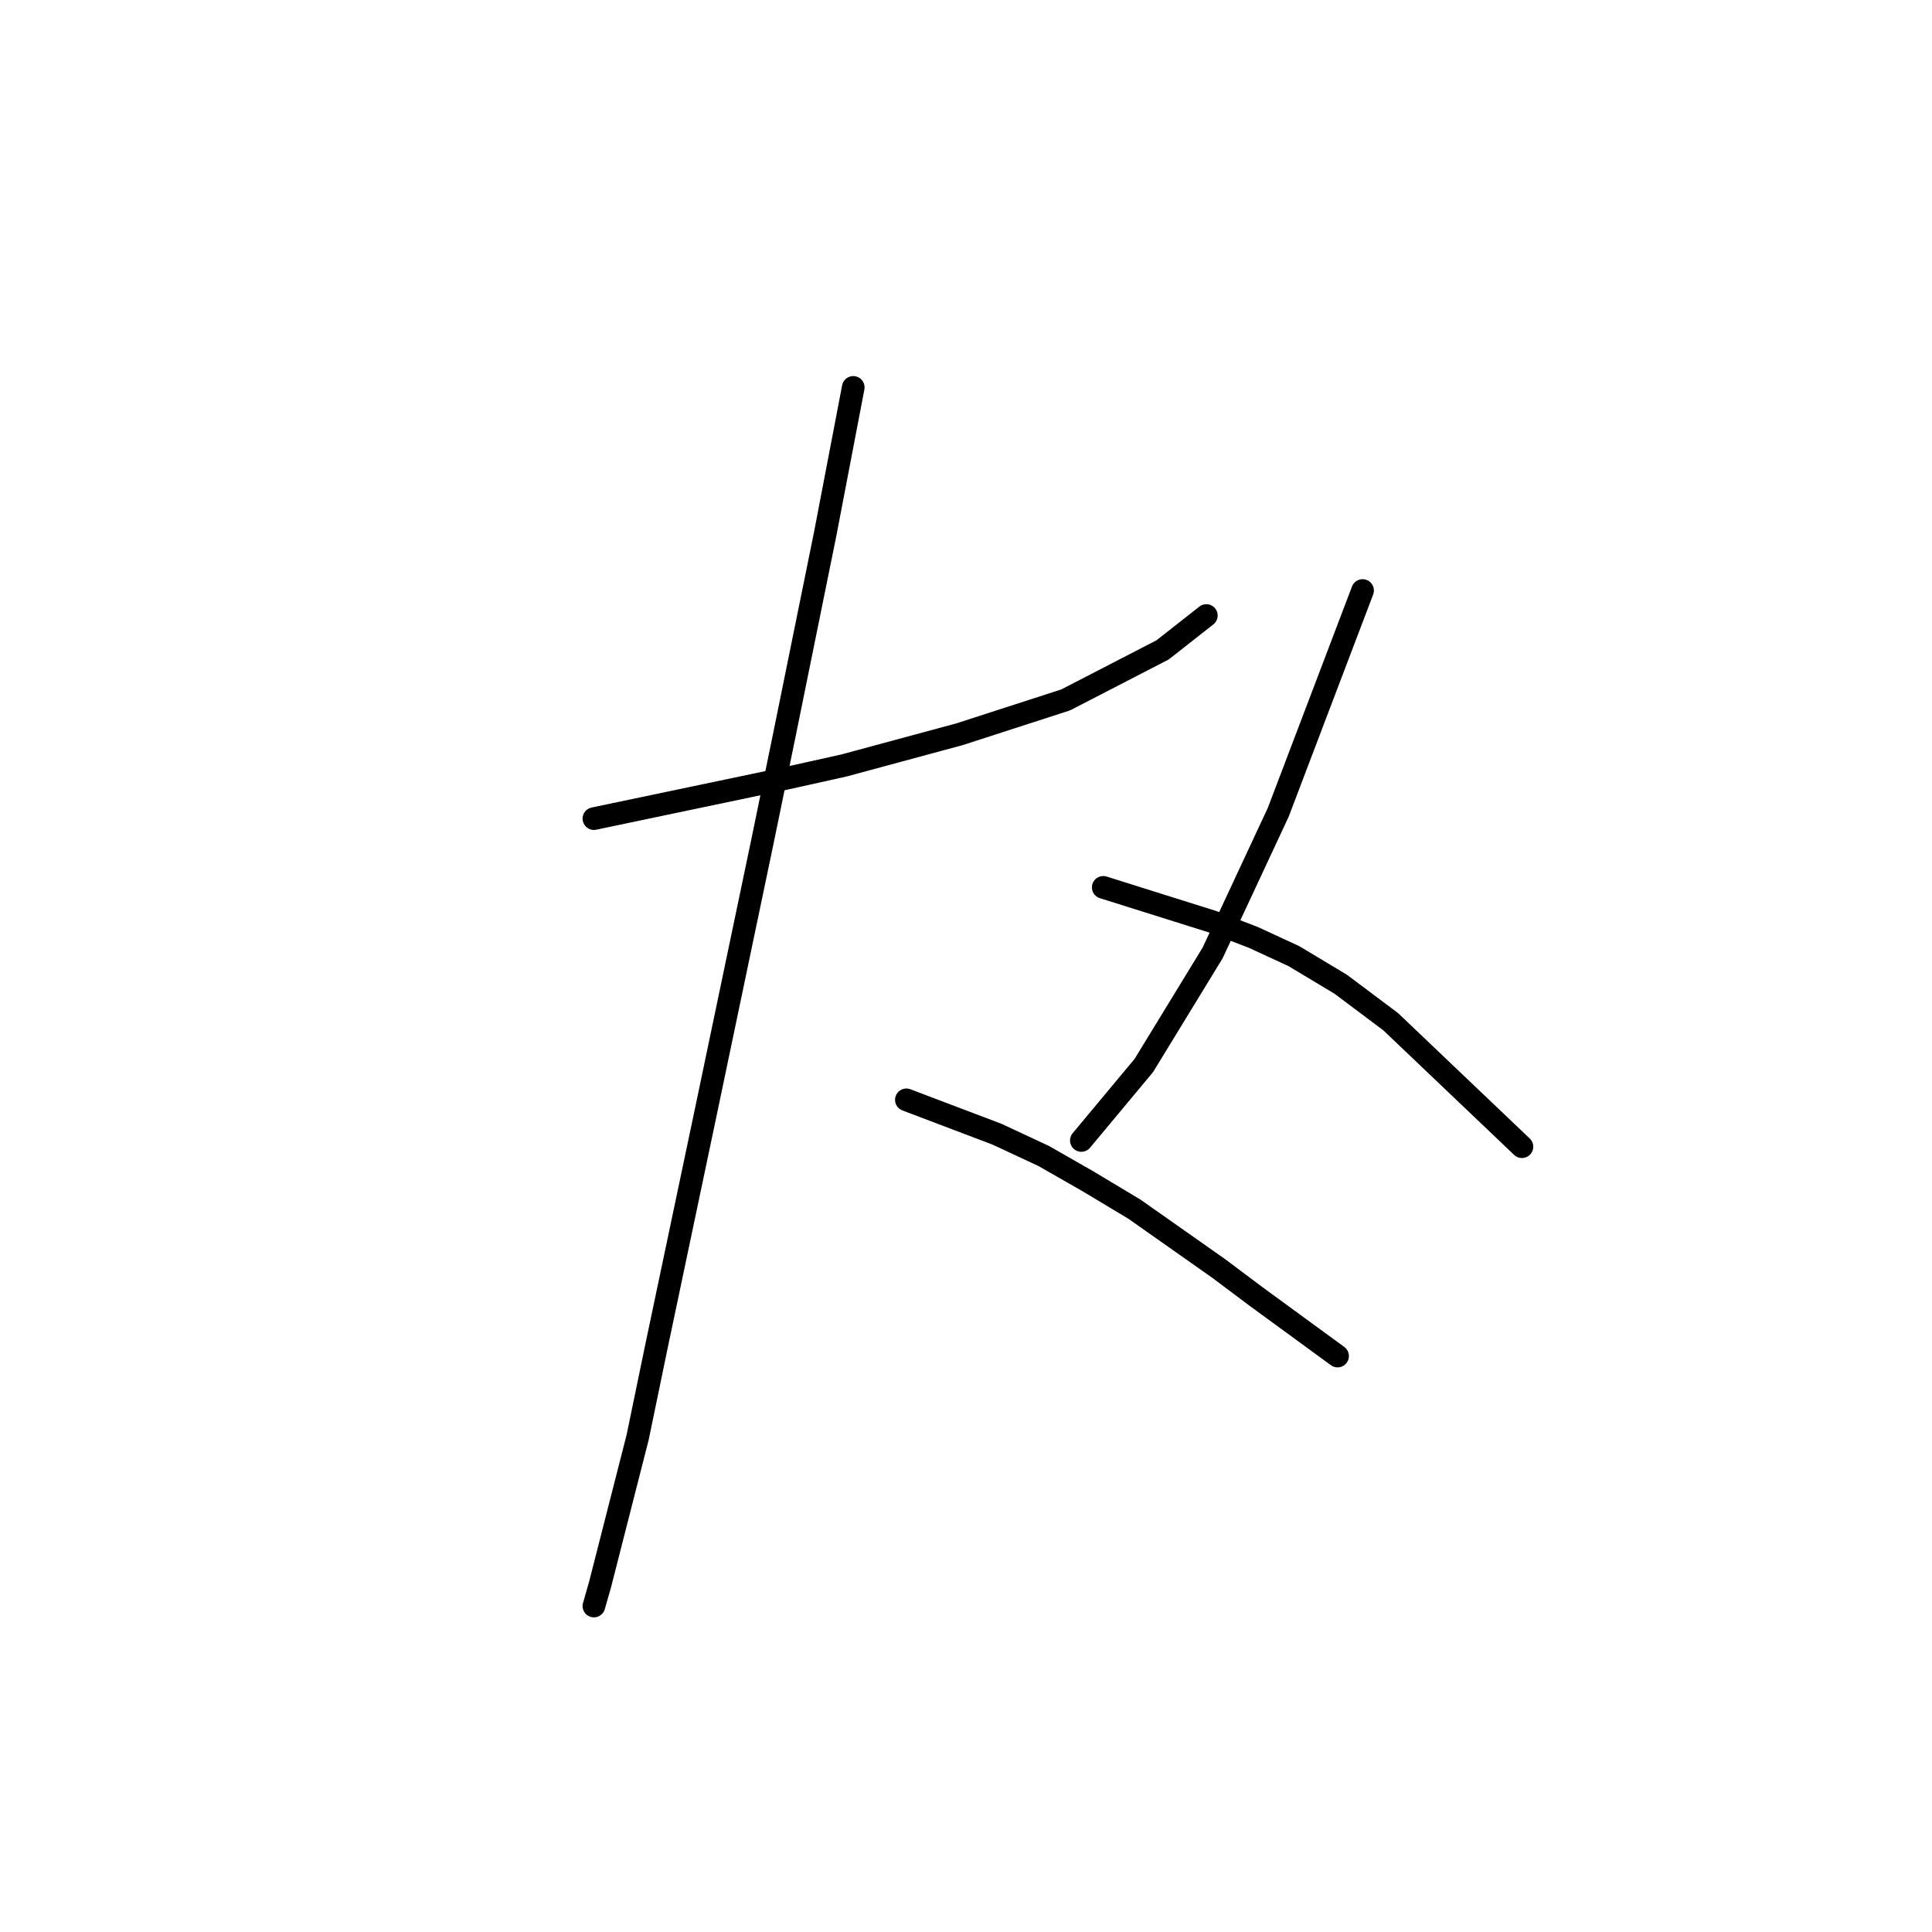 <?xml version="1.0" standalone="no"?>
    <svg width="256" height="256" xmlns="http://www.w3.org/2000/svg" version="1.1">
    <polyline stroke="black" stroke-width="3" stroke-linecap="round" fill="transparent" stroke-linejoin="round" points="78.696 108.471 104.366 103.089 111.819 101.432 127.138 97.292 141.215 92.738 154.05 86.113 159.847 81.559 159.847 81.559 " />
        <polyline stroke="black" stroke-width="3" stroke-linecap="round" fill="transparent" stroke-linejoin="round" points="113.061 51.334 109.334 70.794 103.952 97.292 101.054 111.369 93.601 146.977 86.976 178.443 84.492 190.45 79.524 209.91 78.696 212.808 78.696 212.808 " />
        <polyline stroke="black" stroke-width="3" stroke-linecap="round" fill="transparent" stroke-linejoin="round" points="120.099 145.734 132.106 150.289 138.317 153.187 144.113 156.499 150.324 160.226 161.503 168.092 166.471 171.819 177.236 179.685 177.236 179.685 " />
        <polyline stroke="black" stroke-width="3" stroke-linecap="round" fill="transparent" stroke-linejoin="round" points="180.549 78.246 169.37 107.643 160.675 126.275 151.566 141.18 143.285 151.117 143.285 151.117 " />
        <polyline stroke="black" stroke-width="3" stroke-linecap="round" fill="transparent" stroke-linejoin="round" points="146.184 117.58 160.675 122.134 166.057 124.204 171.44 126.689 177.65 130.415 184.275 135.383 201.665 151.945 201.665 151.945 " />
        </svg>